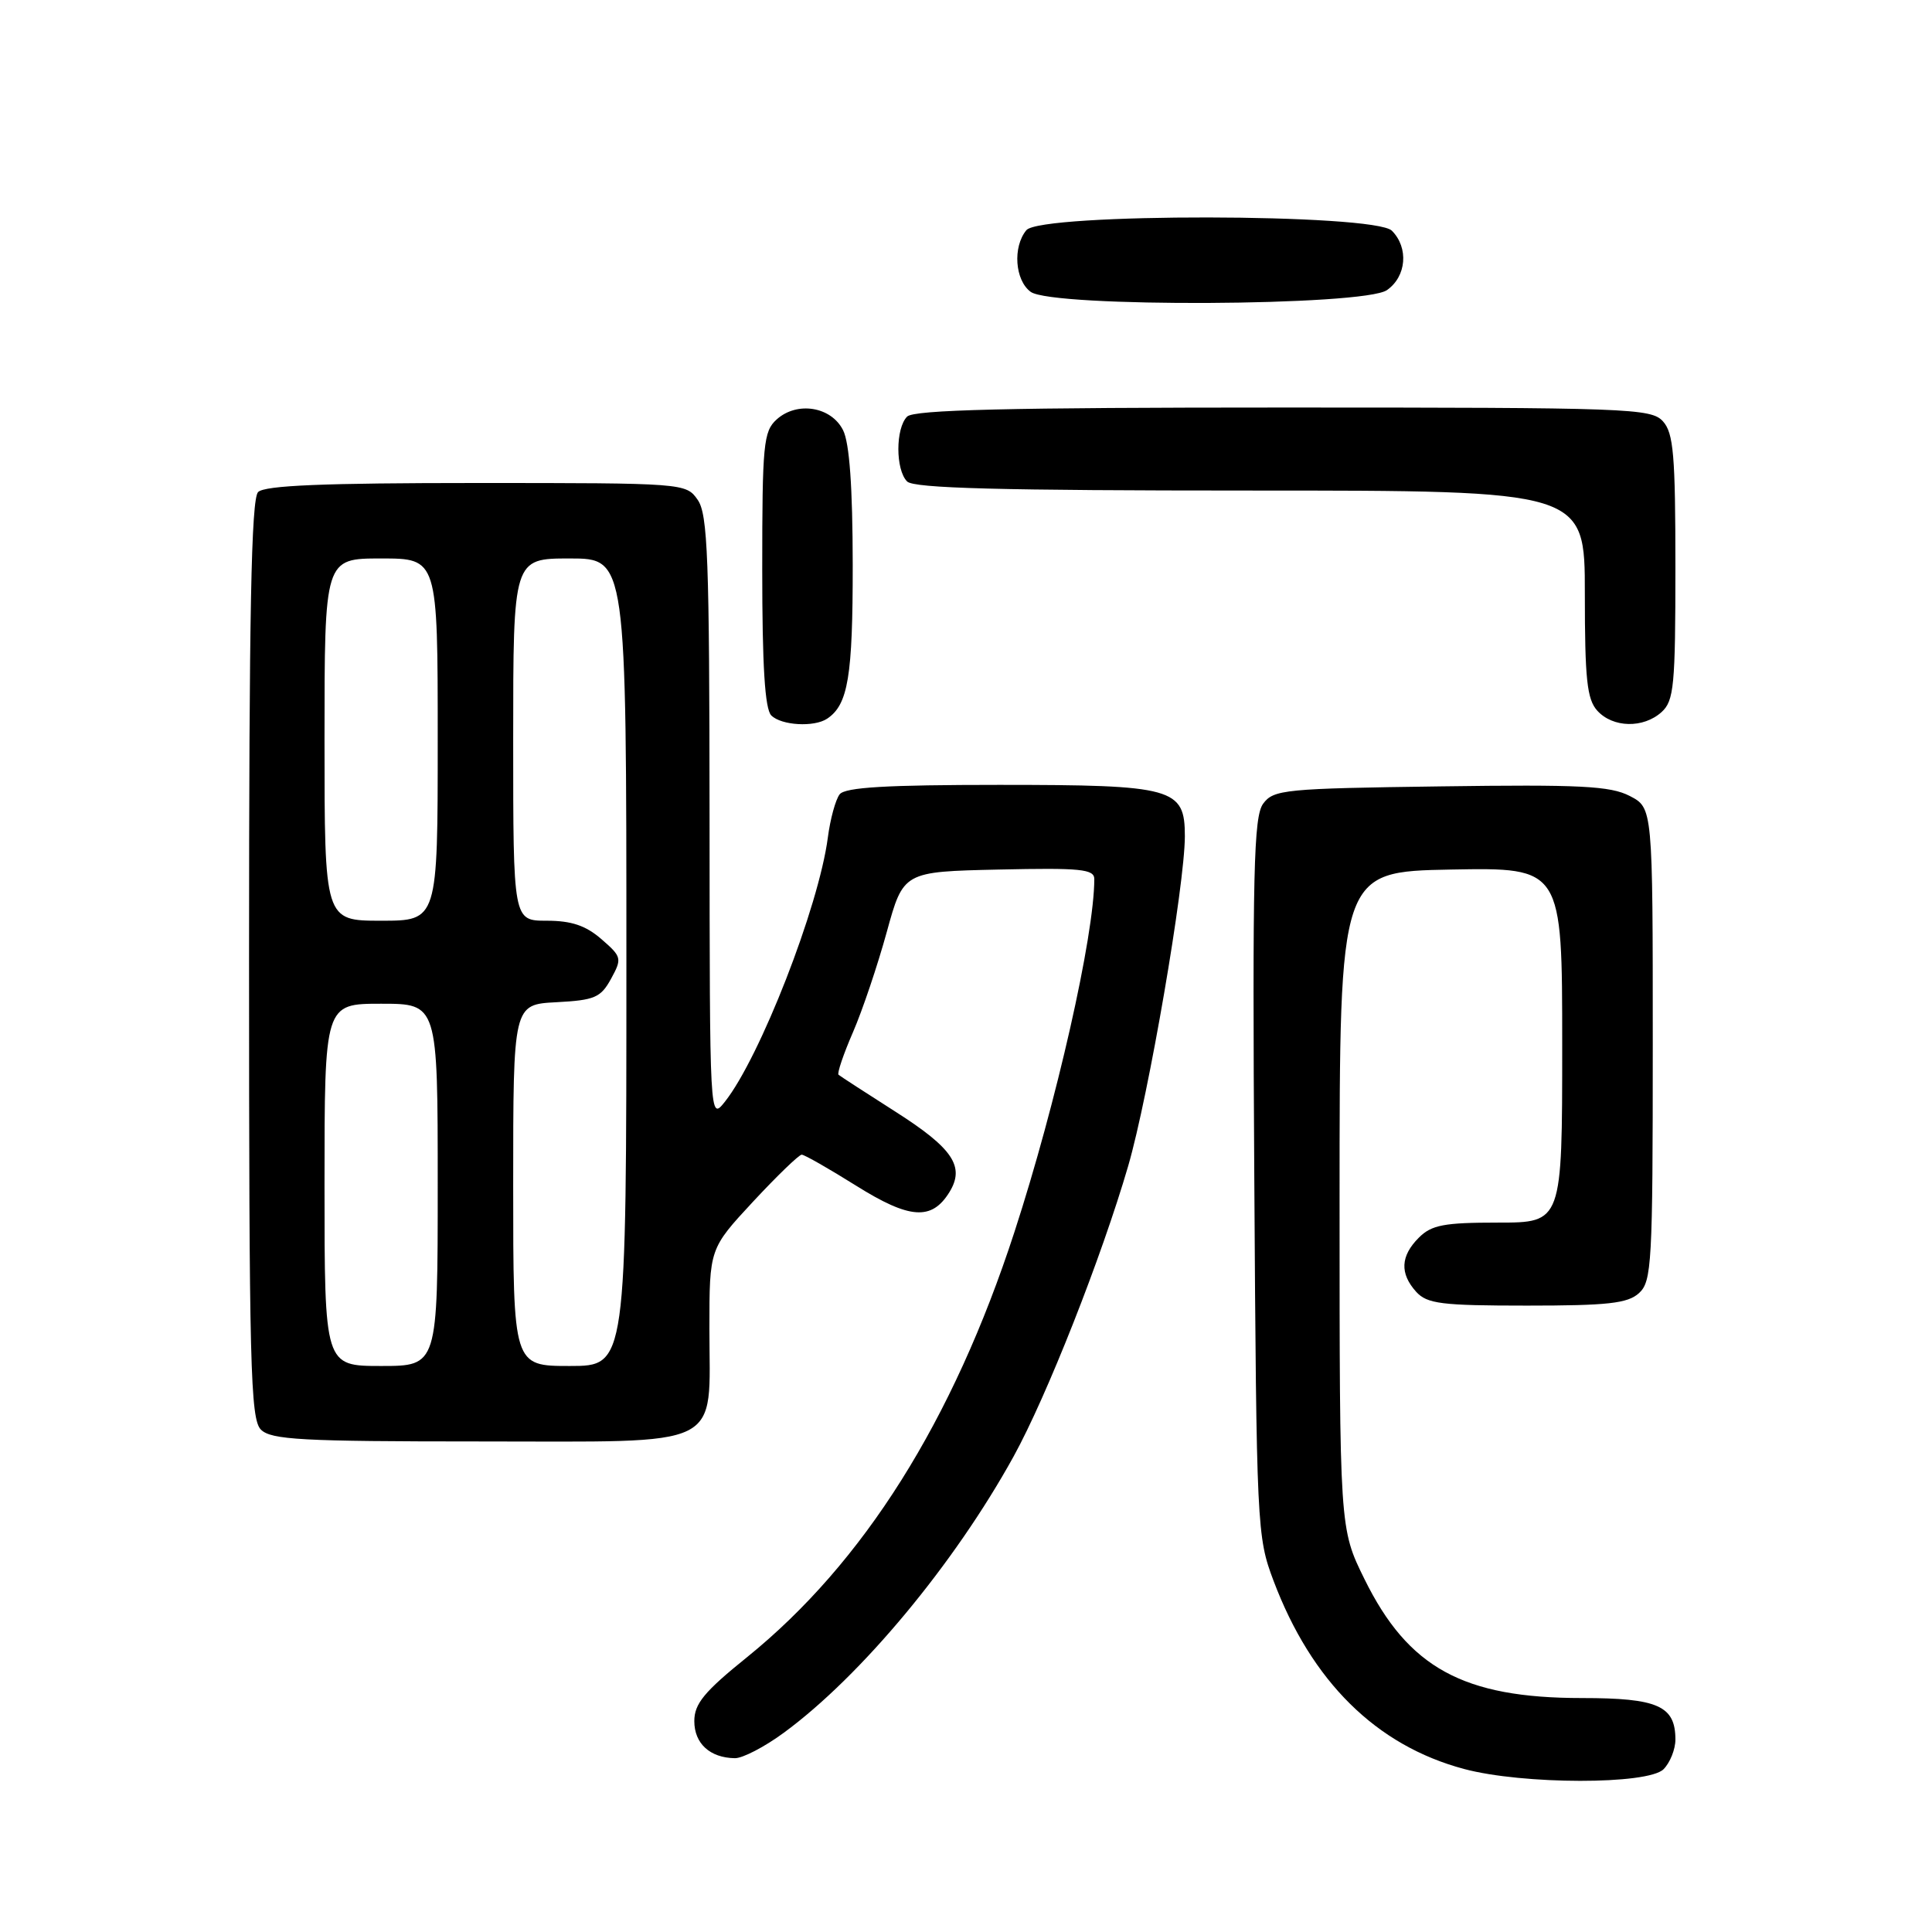 <?xml version="1.0" encoding="UTF-8" standalone="no"?>
<!DOCTYPE svg PUBLIC "-//W3C//DTD SVG 1.1//EN" "http://www.w3.org/Graphics/SVG/1.1/DTD/svg11.dtd" >
<svg xmlns="http://www.w3.org/2000/svg" xmlns:xlink="http://www.w3.org/1999/xlink" version="1.1" viewBox="0 0 256 256">
 <g >
 <path fill="currentColor"
d=" M 220.43 234.43 C 221.29 233.56 222.00 231.80 222.00 230.50 C 222.00 226.03 219.67 225.00 209.61 225.00 C 193.90 225.00 186.59 221.00 180.80 209.24 C 177.50 202.55 177.50 202.55 177.50 159.02 C 177.50 115.50 177.50 115.50 192.25 115.22 C 207.00 114.95 207.00 114.95 207.00 138.47 C 207.00 162.00 207.00 162.00 198.50 162.00 C 191.33 162.00 189.69 162.31 188.00 164.00 C 185.57 166.43 185.46 168.74 187.65 171.17 C 189.10 172.76 190.99 173.00 202.33 173.00 C 213.03 173.00 215.67 172.71 217.17 171.35 C 218.87 169.81 219.00 167.44 219.00 138.37 C 219.00 107.05 219.00 107.05 215.95 105.47 C 213.38 104.14 209.40 103.94 190.86 104.20 C 170.18 104.48 168.75 104.62 167.37 106.50 C 166.12 108.21 165.95 115.50 166.20 156.00 C 166.49 202.45 166.55 203.63 168.75 209.46 C 173.79 222.82 182.36 231.29 194.00 234.40 C 201.78 236.48 218.36 236.50 220.43 234.43 Z  M 103.87 229.59 C 114.11 222.07 126.46 207.21 134.30 193.00 C 138.69 185.04 145.96 166.61 149.49 154.50 C 152.20 145.19 156.99 117.30 157.00 110.81 C 157.00 104.41 155.53 104.00 132.40 104.00 C 117.47 104.00 111.99 104.32 111.26 105.25 C 110.72 105.94 110.01 108.53 109.69 111.00 C 108.49 120.16 100.69 140.15 96.04 146.00 C 94.04 148.50 94.04 148.50 94.02 108.47 C 94.00 73.89 93.79 68.14 92.44 66.22 C 90.90 64.02 90.68 64.00 63.14 64.00 C 42.90 64.00 35.08 64.32 34.20 65.20 C 33.29 66.11 33.00 81.23 33.00 127.13 C 33.00 181.00 33.18 188.03 34.57 189.43 C 35.92 190.78 39.96 191.00 63.51 191.00 C 96.44 191.00 94.00 192.20 94.00 176.01 C 94.00 165.46 94.00 165.46 99.78 159.23 C 102.97 155.80 105.87 153.00 106.23 153.00 C 106.59 153.00 109.83 154.85 113.44 157.11 C 120.53 161.55 123.46 161.76 125.80 157.97 C 127.89 154.58 126.27 152.16 118.66 147.31 C 114.72 144.80 111.33 142.60 111.11 142.41 C 110.90 142.22 111.76 139.68 113.02 136.78 C 114.28 133.88 116.29 127.90 117.50 123.50 C 119.70 115.50 119.70 115.50 132.35 115.22 C 143.20 114.98 145.00 115.16 145.00 116.48 C 145.00 123.98 139.97 146.20 134.42 163.24 C 126.27 188.29 114.43 207.10 98.98 219.59 C 93.30 224.17 92.00 225.76 92.00 228.06 C 92.00 231.02 94.07 232.92 97.37 232.97 C 98.39 232.99 101.32 231.47 103.87 229.59 Z  M 109.60 95.23 C 112.38 93.38 113.00 89.63 112.99 74.82 C 112.98 64.53 112.56 58.68 111.71 57.00 C 110.14 53.87 105.61 53.14 102.91 55.58 C 101.16 57.16 101.00 58.86 101.00 75.45 C 101.00 88.23 101.35 93.95 102.20 94.80 C 103.53 96.13 107.88 96.38 109.60 95.23 Z  M 220.17 94.35 C 221.81 92.86 222.00 90.87 222.00 75.17 C 222.00 60.28 221.75 57.38 220.35 55.83 C 218.78 54.10 215.90 54.00 170.05 54.00 C 133.54 54.00 121.10 54.30 120.20 55.20 C 118.65 56.75 118.65 62.25 120.20 63.80 C 121.10 64.70 132.58 65.00 165.70 65.00 C 210.00 65.00 210.00 65.00 210.00 78.67 C 210.00 89.99 210.28 92.66 211.65 94.17 C 213.72 96.45 217.76 96.53 220.17 94.35 Z  M 183.78 38.44 C 186.37 36.63 186.68 32.83 184.43 30.57 C 182.13 28.27 137.90 28.21 136.00 30.50 C 134.17 32.71 134.48 37.14 136.57 38.67 C 139.43 40.77 180.75 40.57 183.78 38.44 Z  M 43.00 157.00 C 43.00 133.00 43.00 133.00 50.50 133.00 C 58.00 133.00 58.00 133.00 58.00 157.00 C 58.00 181.00 58.00 181.00 50.50 181.00 C 43.00 181.00 43.00 181.00 43.00 157.00 Z  M 68.00 157.05 C 68.00 133.10 68.00 133.10 73.72 132.80 C 78.81 132.53 79.60 132.19 80.97 129.69 C 82.44 127.00 82.39 126.78 79.69 124.44 C 77.62 122.64 75.72 122.00 72.44 122.00 C 68.00 122.00 68.00 122.00 68.00 98.00 C 68.00 74.00 68.00 74.00 75.50 74.00 C 83.00 74.00 83.00 74.00 83.00 127.50 C 83.00 181.00 83.00 181.00 75.50 181.00 C 68.00 181.00 68.00 181.00 68.00 157.05 Z  M 43.00 98.00 C 43.00 74.00 43.00 74.00 50.50 74.00 C 58.00 74.00 58.00 74.00 58.00 98.00 C 58.00 122.00 58.00 122.00 50.50 122.00 C 43.00 122.00 43.00 122.00 43.00 98.00 Z "/>
</g>
</svg>